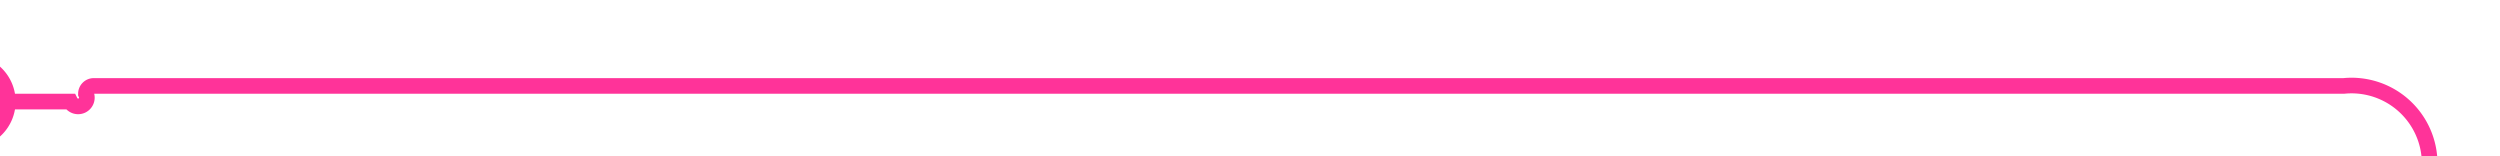 ﻿<?xml version="1.0" encoding="utf-8"?>
<svg version="1.1" xmlns:xlink="http://www.w3.org/1999/xlink" width="160px" height="10px" preserveAspectRatio="xMinYMid meet" viewBox="959 456  160 8" xmlns="http://www.w3.org/2000/svg">
  <path d="M 955 461.5  L 963.5 461.5  A 0.5 0.5 0 0 0 964.5 461 A 0.5 0.5 0 0 1 965 460.5 L 1109 460.5  A 5 5 0 0 1 1114.5 465.5 L 1114.5 476  " stroke-width="1" stroke="#ff3399" fill="none" />
  <path d="M 957 458.5  A 3 3 0 0 0 954 461.5 A 3 3 0 0 0 957 464.5 A 3 3 0 0 0 960 461.5 A 3 3 0 0 0 957 458.5 Z " fill-rule="nonzero" fill="#ff3399" stroke="none" />
</svg>
